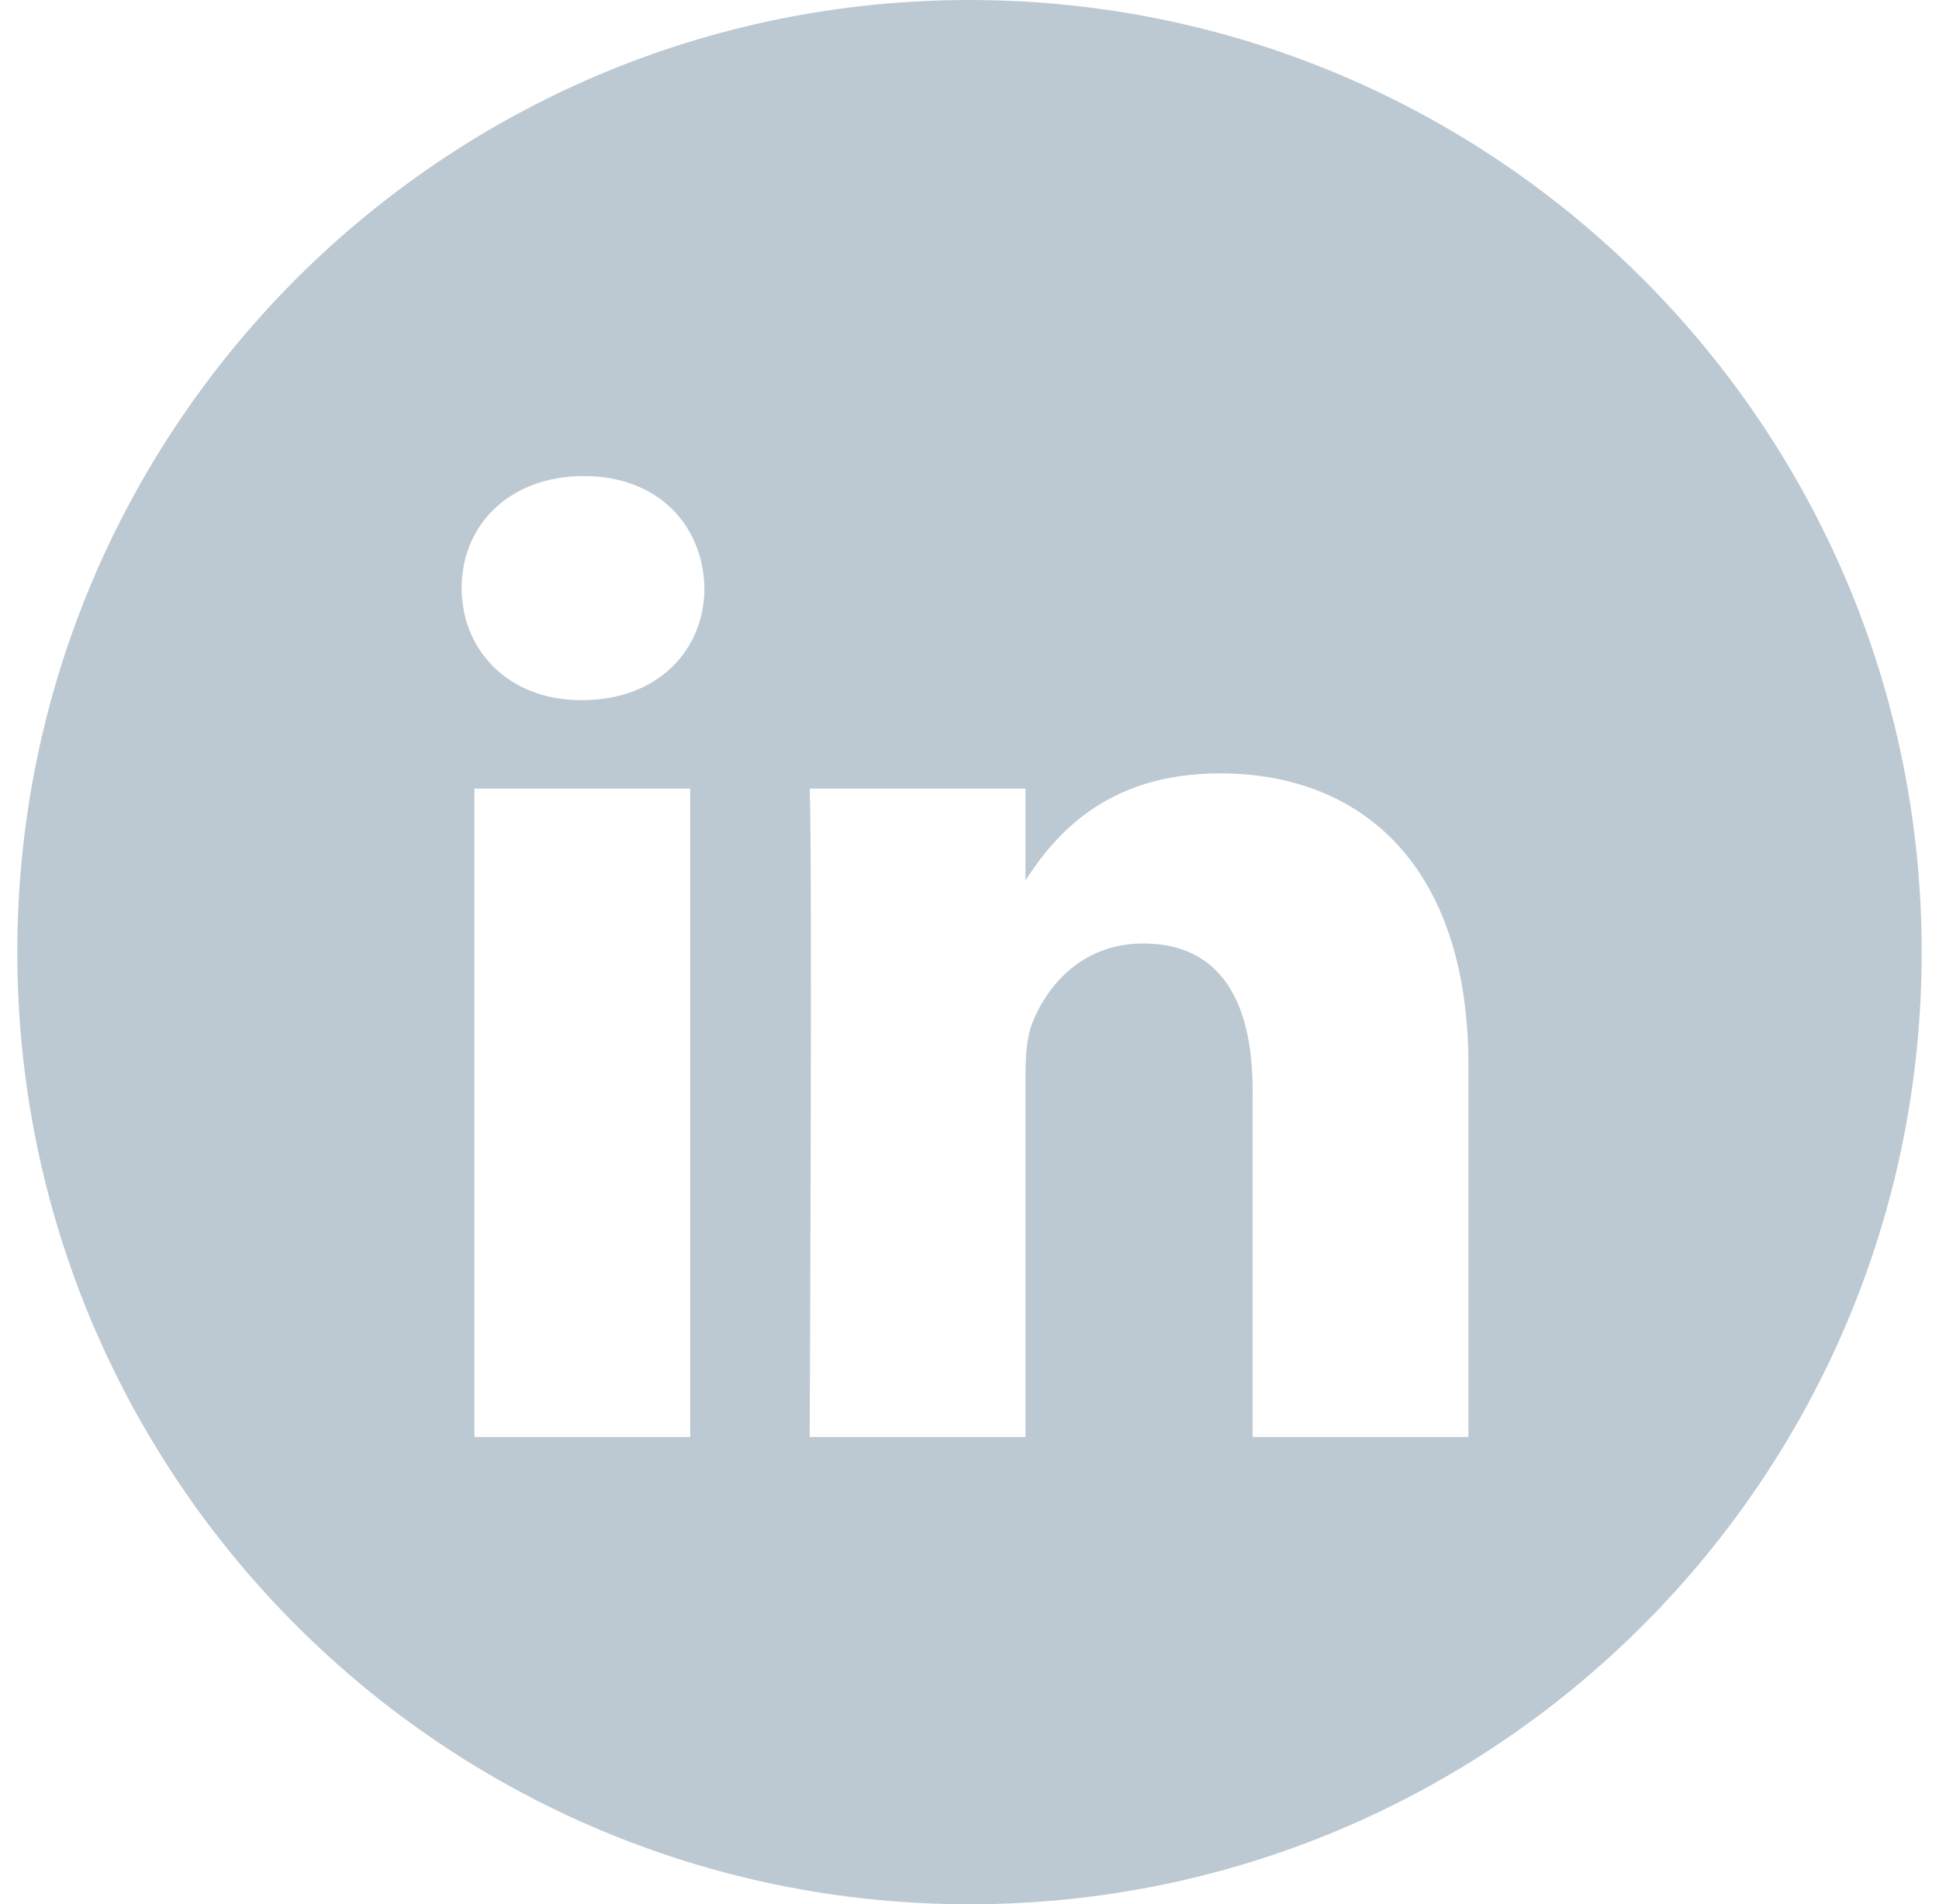 <svg width="56" height="55" viewBox="0 0 56 55" fill="none" xmlns="http://www.w3.org/2000/svg">
<g id="LinkedIN_black" clip-path="url(#clip0_364_305)">
<path id="Vector" fill-rule="evenodd" clip-rule="evenodd" d="M0.5 27.5C0.5 12.312 12.812 0 28 0C43.188 0 55.5 12.312 55.5 27.5C55.5 42.688 43.188 55 28 55C12.812 55 0.5 42.688 0.5 27.5ZM19.934 22.777H13.702V41.502H19.934V22.777ZM20.345 16.984C20.304 15.148 18.991 13.75 16.859 13.75C14.727 13.75 13.333 15.148 13.333 16.984C13.333 18.782 14.686 20.221 16.778 20.221H16.818C18.991 20.221 20.345 18.782 20.345 16.984ZM42.409 30.765C42.409 25.014 39.335 22.337 35.234 22.337C31.925 22.337 30.444 24.154 29.616 25.429V22.777H23.384C23.466 24.534 23.384 41.502 23.384 41.502H29.616V31.044C29.616 30.485 29.657 29.927 29.822 29.526C30.272 28.408 31.298 27.25 33.019 27.25C35.275 27.25 36.177 28.968 36.177 31.484V41.502H42.409L42.409 30.765Z" fill="#BDC9D2"/>
</g>
<defs>
<clipPath id="clip0_364_305">
<rect width="55" height="55" fill="white" transform="translate(0.5)"/>
</clipPath>
</defs>
</svg>
